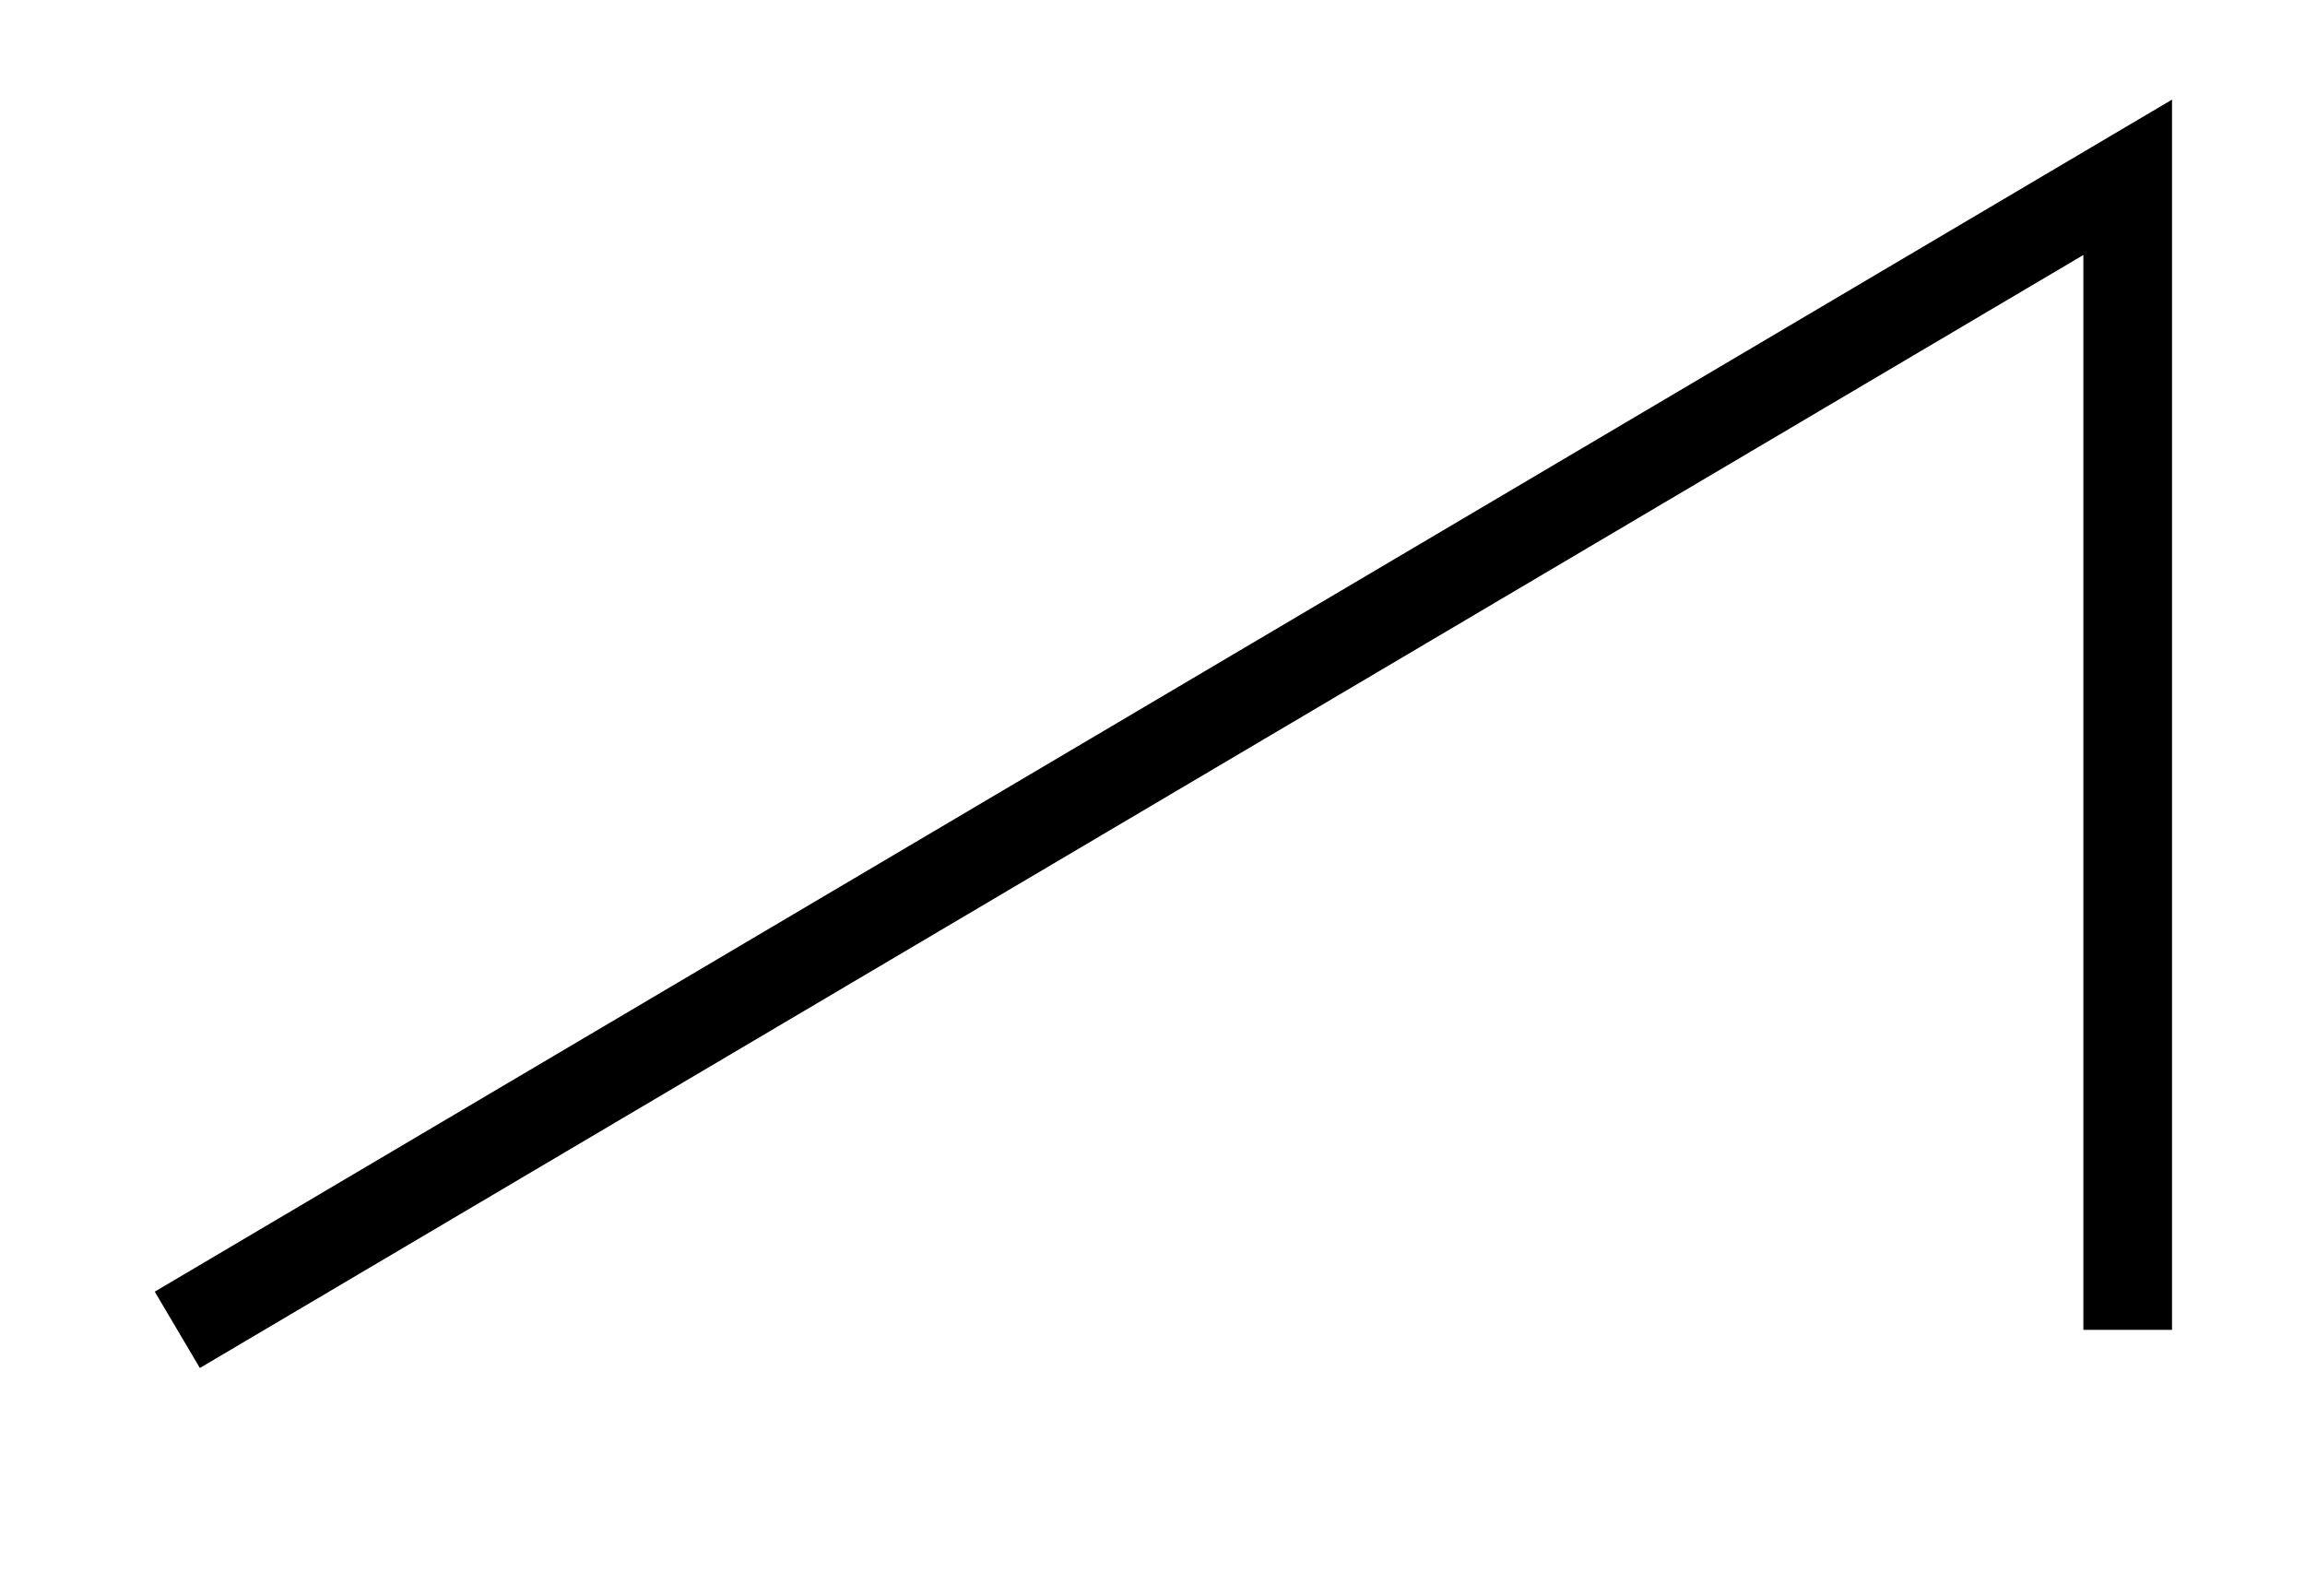 <?xml version="1.0" standalone="no"?>
<svg width="13px" height="9px" version="1.1" xmlns="http://www.w3.org/2000/svg">
	<style>
		polyline {
			fill: transparent;
			stroke-width: 0.5;
			stroke: black;
		}
		polyline.dashed {
			stroke-dasharray: 2,2;
		}
	</style>
	<polyline points="1 7.5, 12 1, 12 7.5"/>

</svg>
